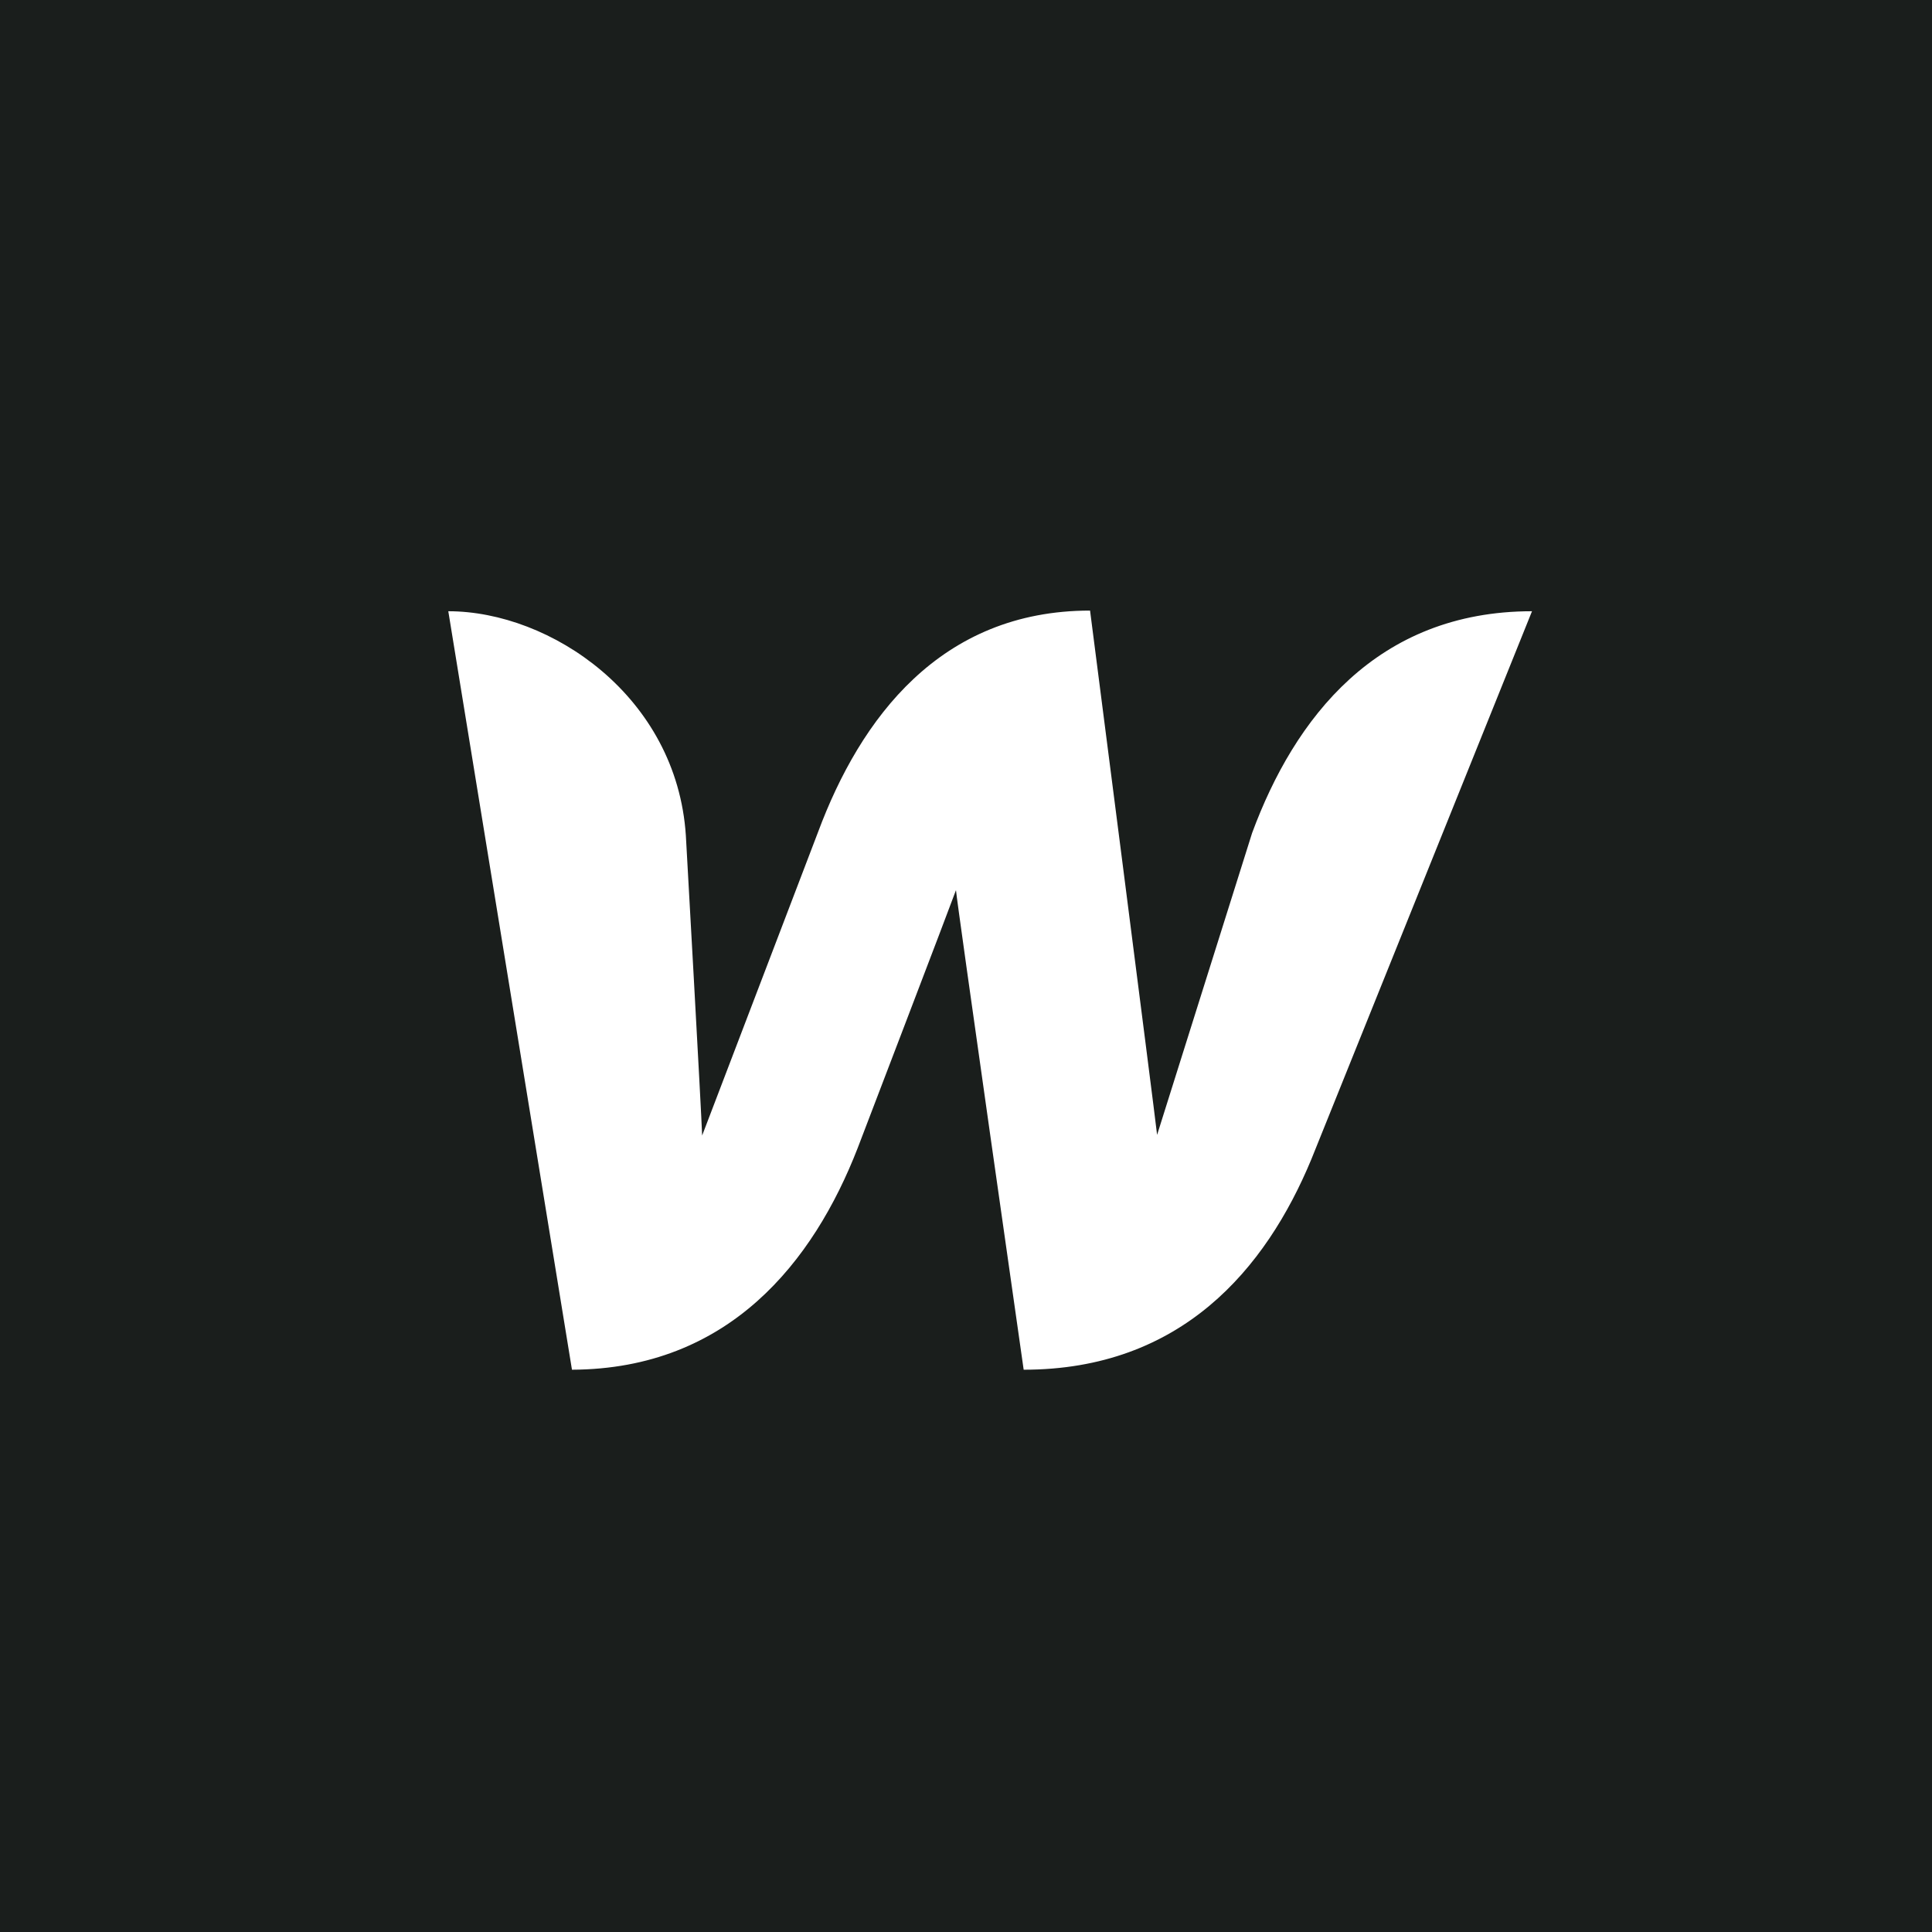 <svg width="80" height="80" viewBox="0 0 80 80" fill="none" xmlns="http://www.w3.org/2000/svg">
<rect width="80" height="80" fill="#1A1E1C"/>
<path d="M51.848 34.49C51.848 34.49 48.21 46.039 47.913 46.993C47.805 46.012 45.137 25.283 45.137 25.283C38.938 25.283 35.623 29.75 33.871 34.462C33.871 34.462 29.451 46.039 29.074 47.02C29.047 46.121 28.4 34.599 28.4 34.599C28.023 28.824 22.794 25.31 18.563 25.31L23.684 56.717C30.179 56.69 33.683 52.25 35.515 47.537C35.515 47.537 39.423 37.323 39.585 36.859C39.612 37.295 42.388 56.717 42.388 56.717C48.91 56.717 52.414 52.55 54.301 48.001L63.437 25.31C56.996 25.31 53.6 29.75 51.848 34.49Z" fill="white"/>
</svg>

